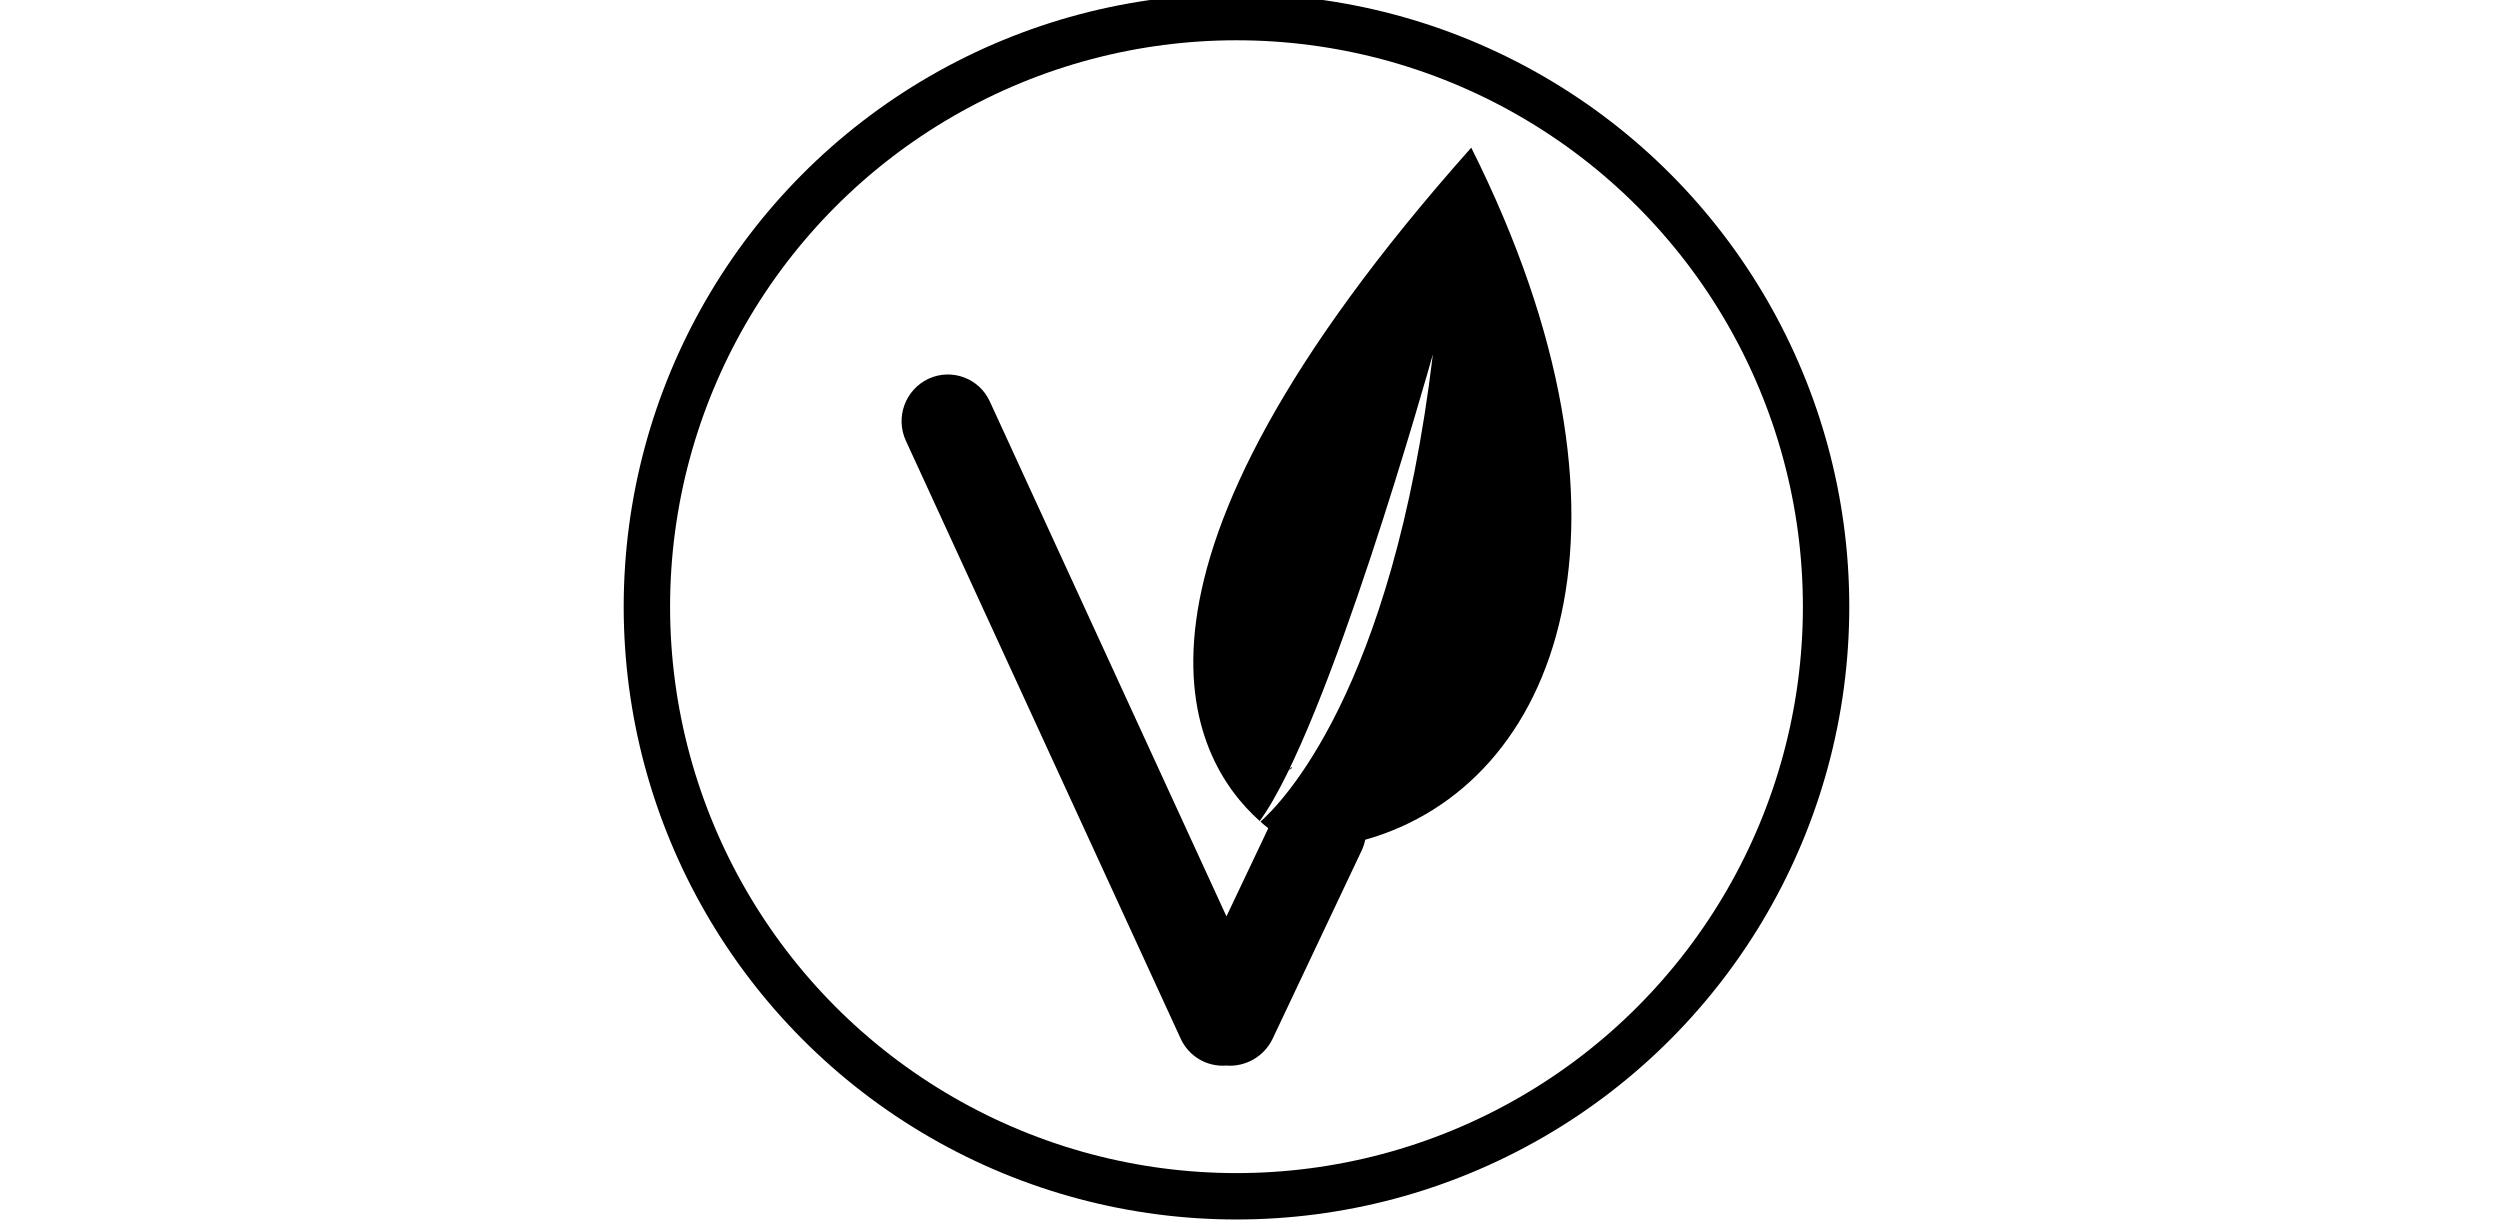 <?xml version="1.0" encoding="iso-8859-1"?>
<!-- Generator: Adobe Illustrator 16.0.4, SVG Export Plug-In . SVG Version: 6.00 Build 0)  -->
<!DOCTYPE svg PUBLIC "-//W3C//DTD SVG 1.1//EN" "http://www.w3.org/Graphics/SVG/1.1/DTD/svg11.dtd">
<svg version="1.1" id="Layer_1" xmlns="http://www.w3.org/2000/svg" xmlns:xlink="http://www.w3.org/1999/xlink" x="0px" y="0px"
	 width="1024px" height="500px" viewBox="0 0 1024 500" style="enable-background:new 0 0 1024 500;" xml:space="preserve">
<title>Vegansk Light</title>
<path d="M515.973,336.283c28.036-38.26,69.599-186.473,70.938-191.161c-16.651,138.793-62.5,184.196-70.625,191.428
	c1.071,0.982,2.143,1.875,3.214,2.68l-17.143,36.115l-96.92-210.893c-4.32-9.492-15.518-13.684-25.01-9.363
	c-0.056,0.025-0.112,0.051-0.168,0.077c-9.513,4.513-13.616,15.845-9.196,25.402l112.544,244.867
	c3.286,7.209,10.715,11.609,18.616,11.025c7.988,0.627,15.542-3.717,19.018-10.938l36.474-77.098c0.677-1.42,1.171-2.92,1.473-4.465
	c79.197-22.32,120.536-129.463,43.438-283.481C446.687,235.748,486.91,310.301,515.973,336.283z"/>
<path d="M527.491,315.625l1.741-1.071l-0.312-0.357L527.491,315.625z"/>
<circle style="fill:none;stroke:#000000;stroke-width:19;stroke-miterlimit:10;" cx="506.465" cy="248.5" r="241.5"/>
</svg>
